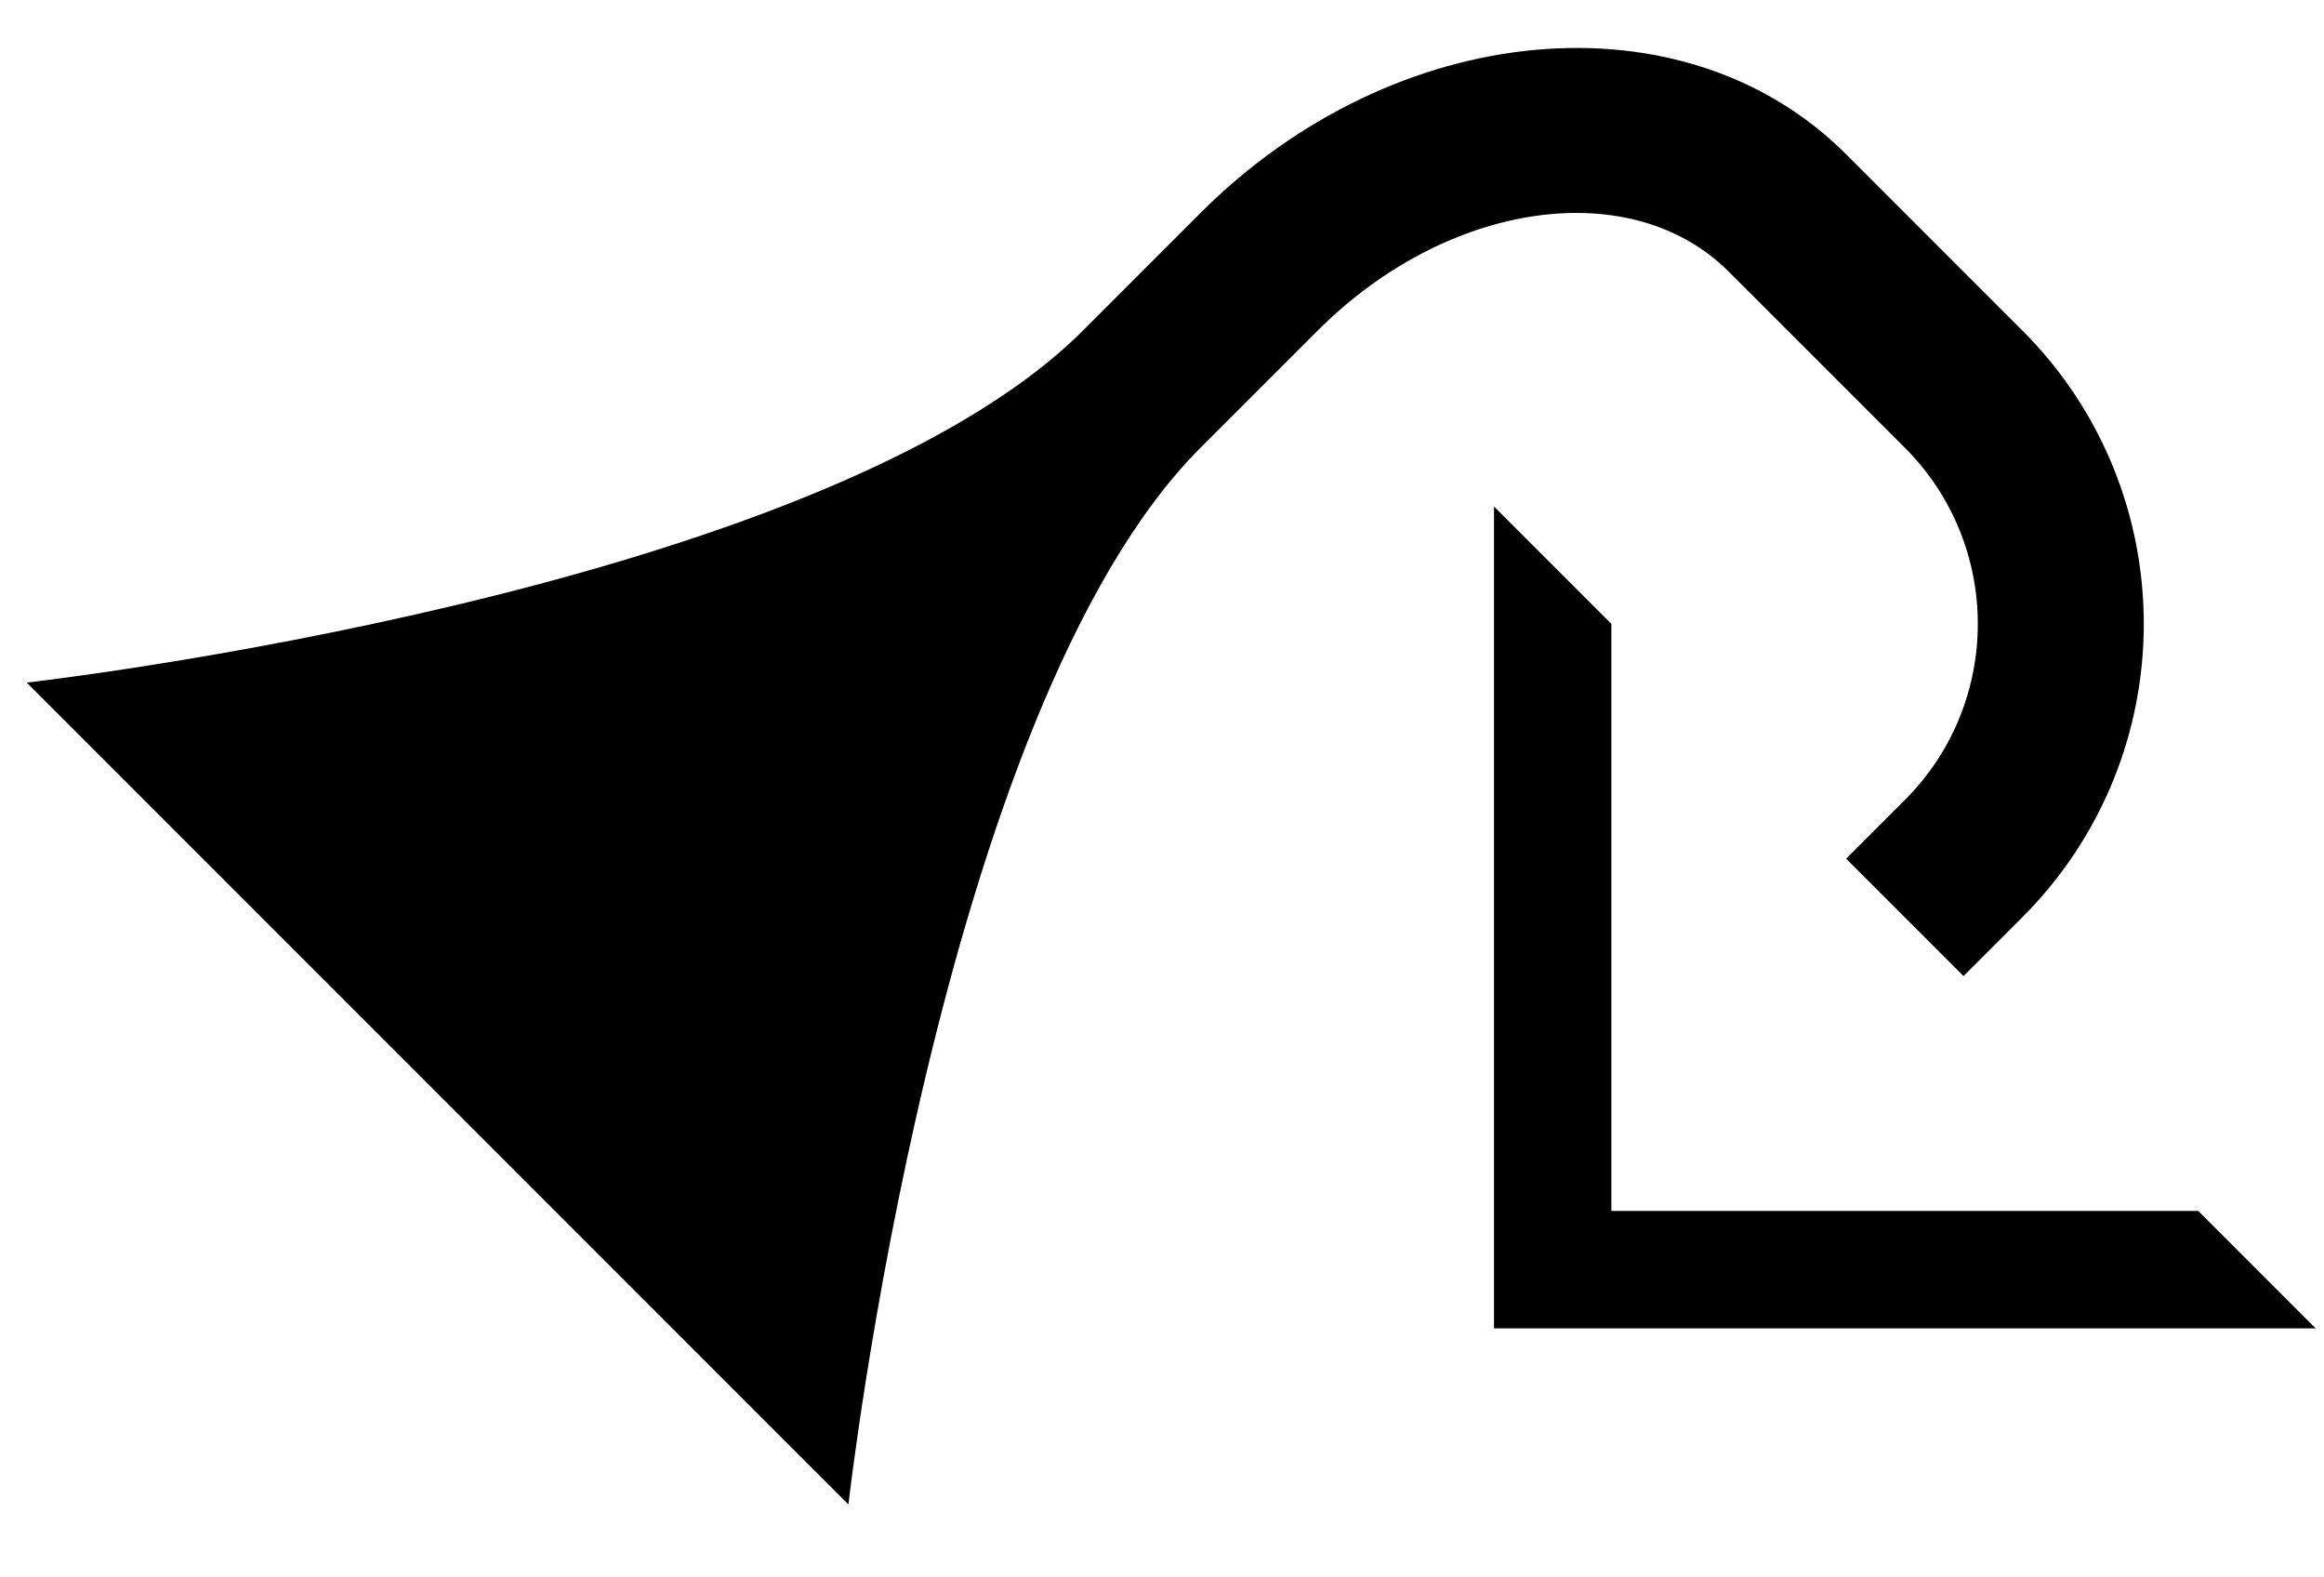 <?xml version="1.0" encoding="UTF-8" standalone="no"?>
<svg
   xmlns:dc="http://purl.org/dc/elements/1.1/"
   xmlns:cc="http://creativecommons.org/ns#"
   xmlns:rdf="http://www.w3.org/1999/02/22-rdf-syntax-ns#"
   xmlns:svg="http://www.w3.org/2000/svg"
   xmlns="http://www.w3.org/2000/svg"
   xmlns:sodipodi="http://sodipodi.sourceforge.net/DTD/sodipodi-0.dtd"
   xmlns:inkscape="http://www.inkscape.org/namespaces/inkscape"
   version="1.0"
   width="28"
   height="19"
   id="svg2"
   inkscape:version="0.47 r22583"
   sodipodi:docname="02-08-001-02-06-02.svg">
  <defs
     id="defs16">
    <inkscape:perspective
       sodipodi:type="inkscape:persp3d"
       inkscape:vp_x="0 : 23 : 1"
       inkscape:vp_y="0 : 1000 : 0"
       inkscape:vp_z="36 : 23 : 1"
       inkscape:persp3d-origin="18 : 15.333333 : 1"
       id="perspective18" />
  </defs>
  <sodipodi:namedview
     pagecolor="#ffffff"
     bordercolor="#666666"
     borderopacity="1"
     objecttolerance="10"
     gridtolerance="10"
     guidetolerance="10"
     inkscape:pageopacity="0"
     inkscape:pageshadow="2"
     inkscape:window-width="964"
     inkscape:window-height="721"
     id="namedview14"
     showgrid="true"
     inkscape:zoom="16.421381"
     inkscape:cx="14.001627"
     inkscape:cy="9.5011043"
     inkscape:window-x="365"
     inkscape:window-y="0"
     inkscape:window-maximized="0"
     inkscape:current-layer="svg2"
     showborder="true">
    <inkscape:grid
       type="xygrid"
       id="grid2824"
       empspacing="5"
       visible="true"
       enabled="true"
       snapvisiblegridlinesonly="true" />
  </sodipodi:namedview>
  <path
     style="fill:#000000;fill-opacity:1;stroke:none"
     d="M 27.899,16 18,16 l 0,-9.899 1.414,1.414 0,7.071 7.071,0 L 27.899,16 z"
     id="path2814" />
  <path
     style="fill:#000000;fill-opacity:1;stroke:none"
     d="m 24.364,3.979 c 1.953,1.953 1.953,5.118 0,7.071 l -0.707,0.707 -1.414,-1.414 0.707,-0.707 c 1.172,-1.172 1.172,-3.071 0,-4.243 L 20.828,3.272 C 19.657,2.101 17.441,2.417 15.879,3.979 L 14.464,5.393 C 11.302,8.556 10.222,18.121 10.222,18.121 L 0.322,8.222 c 0,0 9.566,-1.08 12.728,-4.243 l 1.414,-1.414 c 2.343,-2.343 5.826,-2.66 7.778,-0.707 l 2.121,2.121 z"
     id="path2826" />
</svg>
